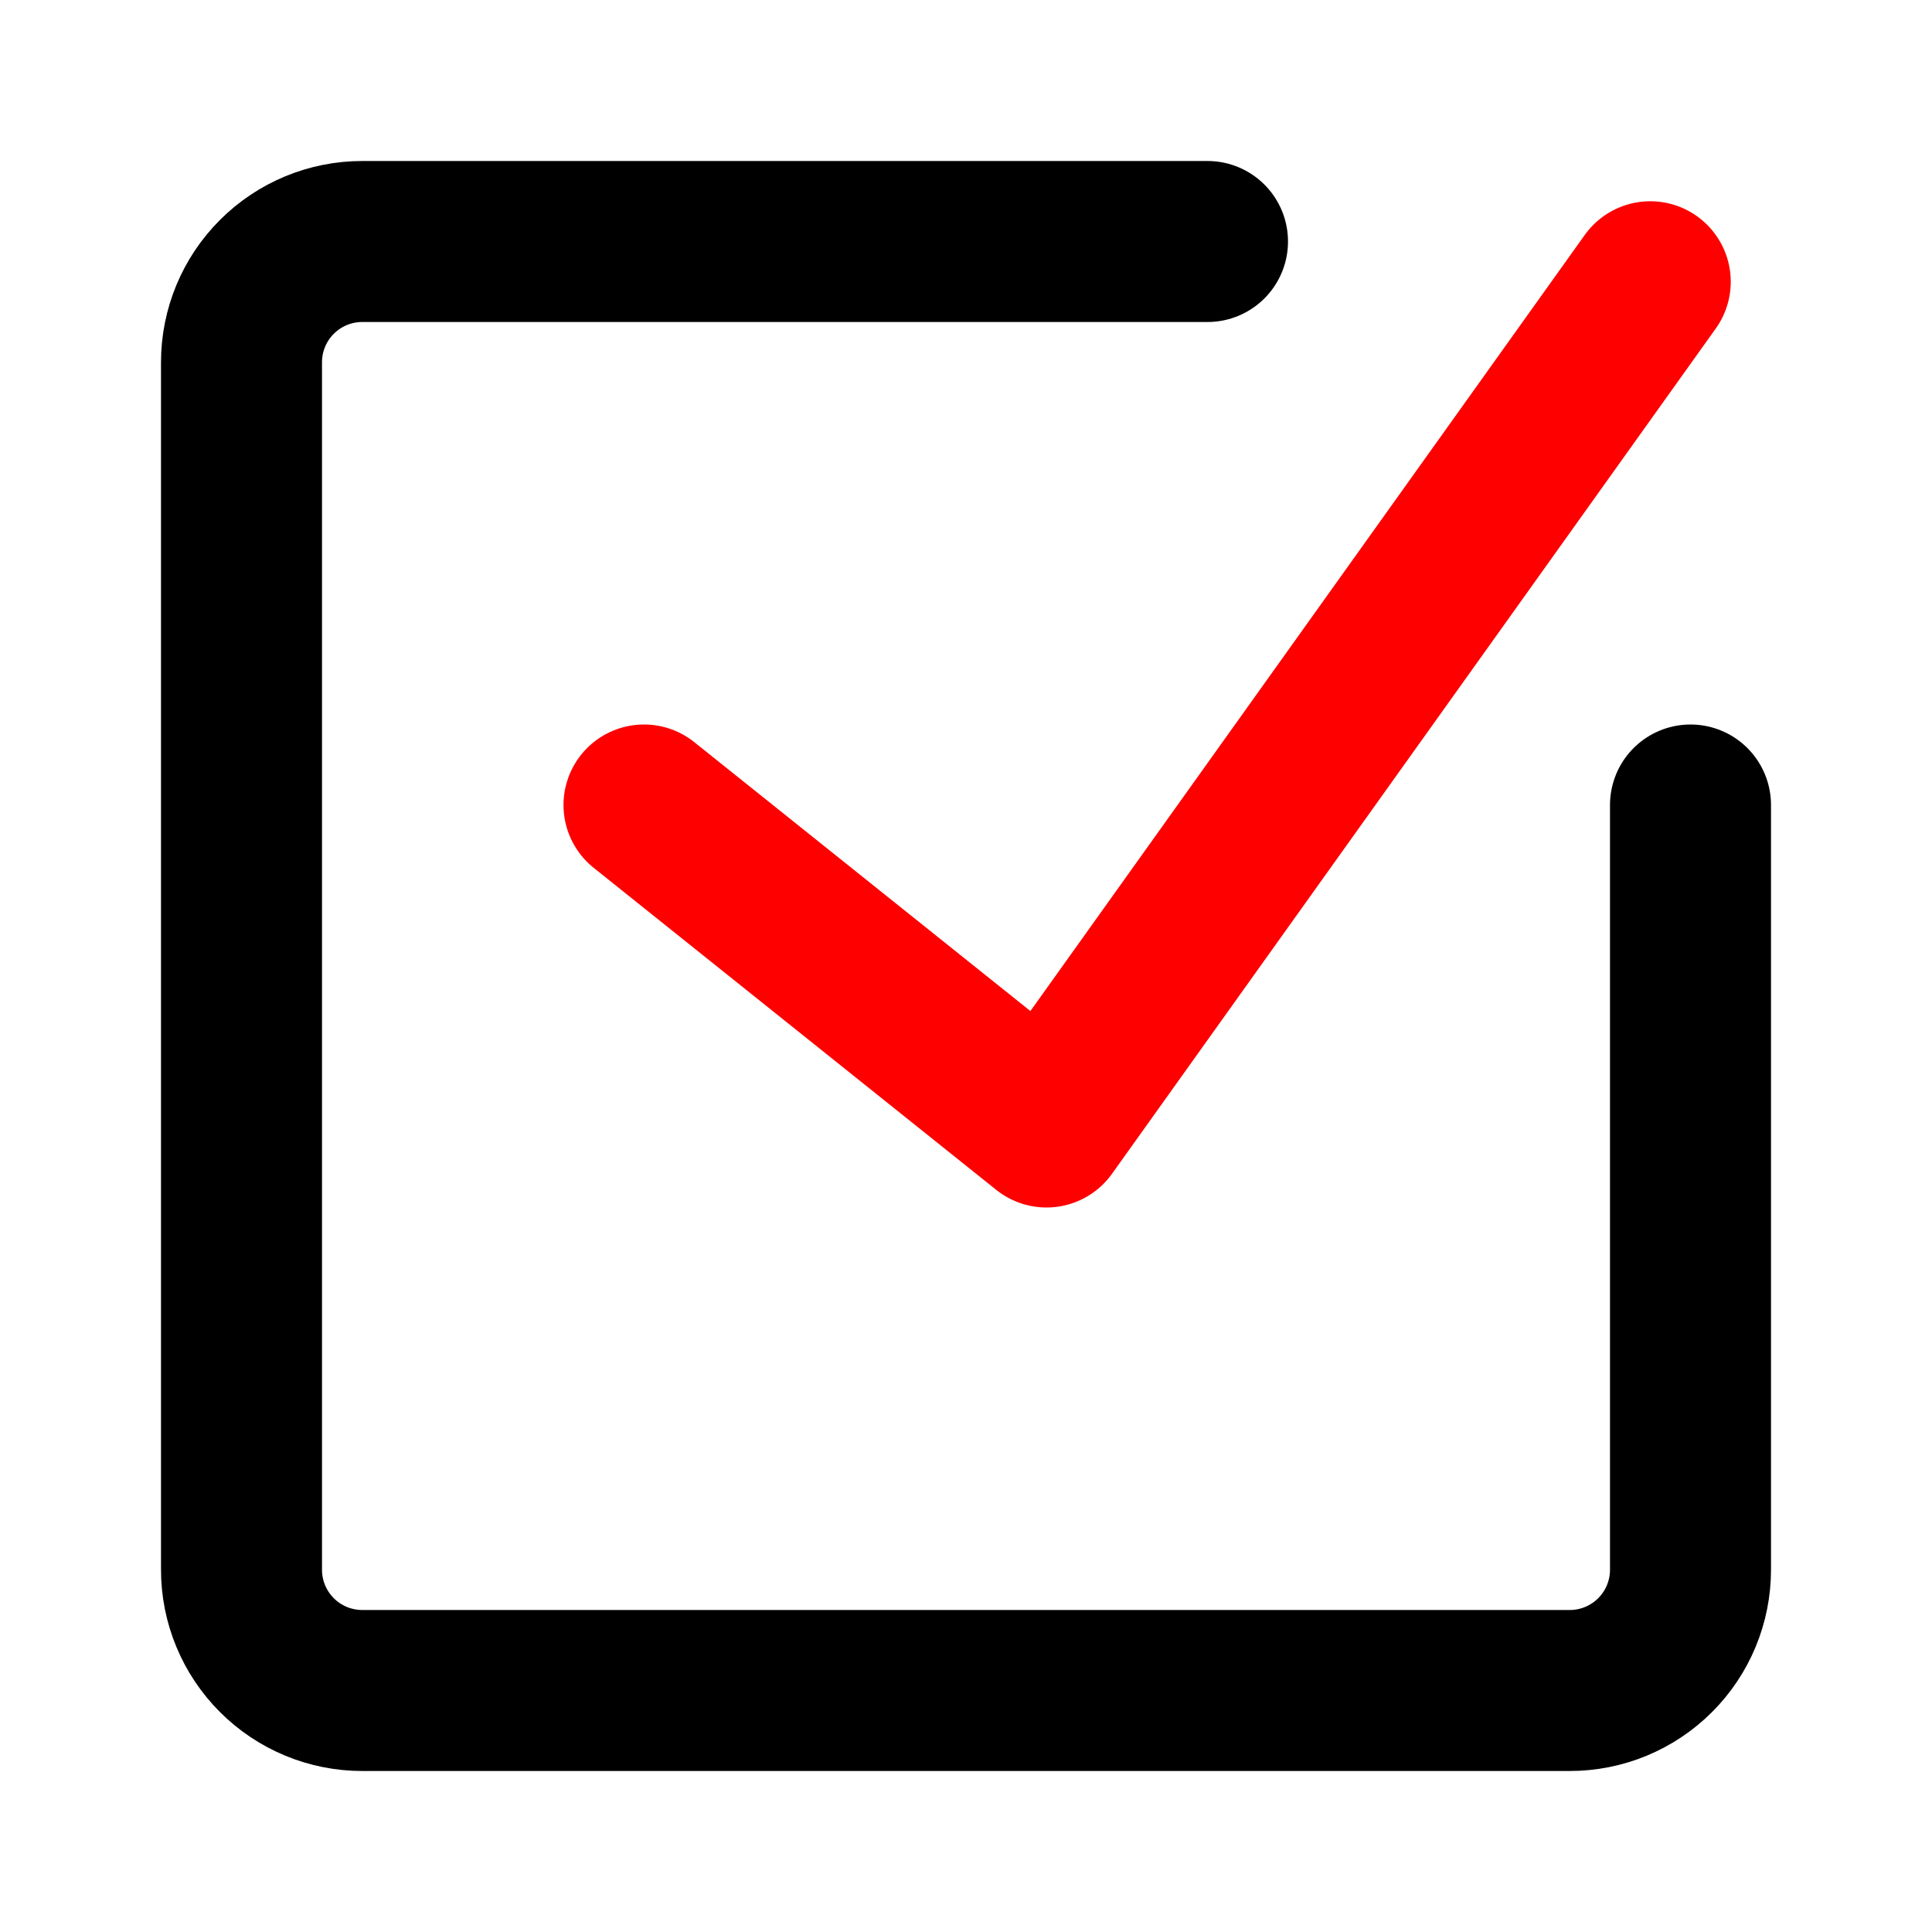 <svg width="48" height="48" viewBox="0 0 48 48" fill="none" xmlns="http://www.w3.org/2000/svg">
<path d="M42 20V39C42 39.796 41.684 40.559 41.121 41.121C40.559 41.684 39.796 42 39 42H9C8.204 42 7.441 41.684 6.879 41.121C6.316 40.559 6 39.796 6 39V9C6 8.204 6.316 7.441 6.879 6.879C7.441 6.316 8.204 6 9 6H30" stroke="black" stroke-width="4" stroke-linecap="round" stroke-linejoin="round"/>
<path d="M16 20L26 28L41 7" stroke="red" stroke-width="4" stroke-linecap="round" stroke-linejoin="round"/>
</svg>
